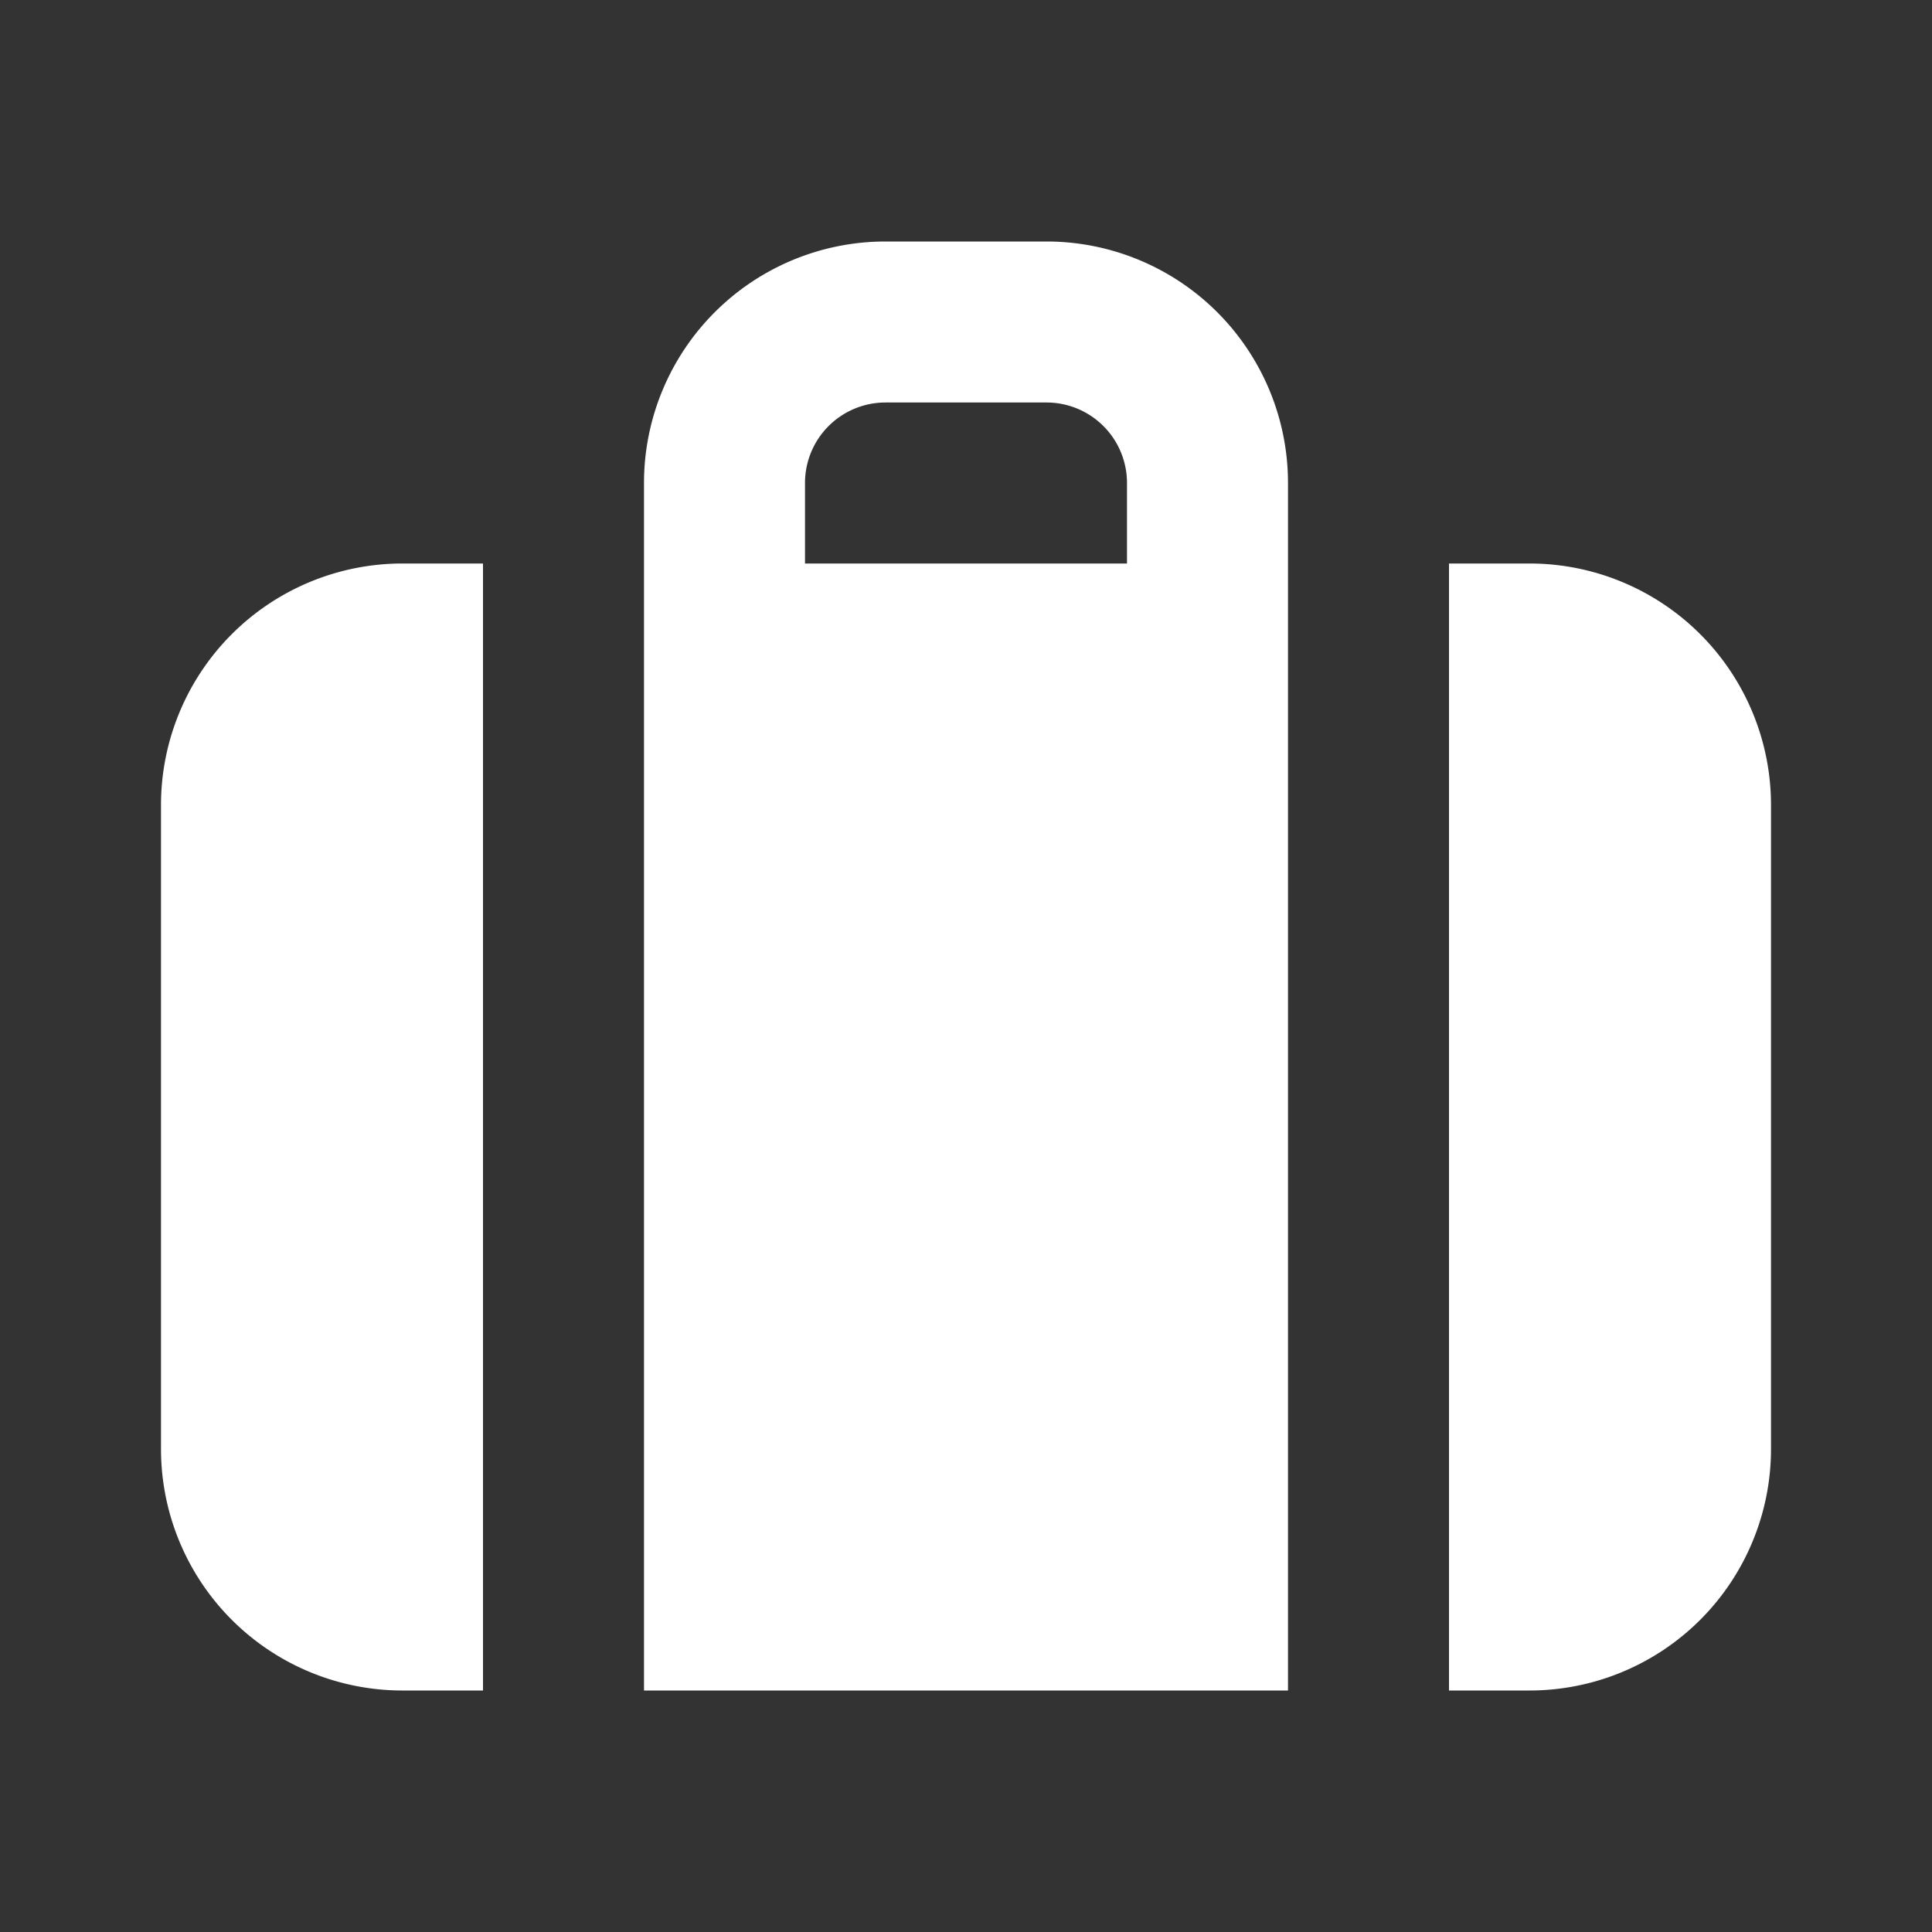 <svg xmlns="http://www.w3.org/2000/svg" viewBox="0 0 24 24" fill="none"><rect x="0" y="0" width="24" height="24" fill="#333333" stroke="none"/><path fill="white" fill-rule="evenodd" d="M8 6a3 3 0 0 1 3-3h2a3 3 0 0 1 3 3v15H8V6zM6 7H5a3 3 0 0 0-3 3v8a3 3 0 0 0 3 3h1V7zm12 14h1a3 3 0 0 0 3-3v-8a3 3 0 0 0-3-3h-1v14zM10 7h4V6a1 1 0 0 0-1-1h-2a1 1 0 0 0-1 1v1z" clip-rule="evenodd"/></svg>